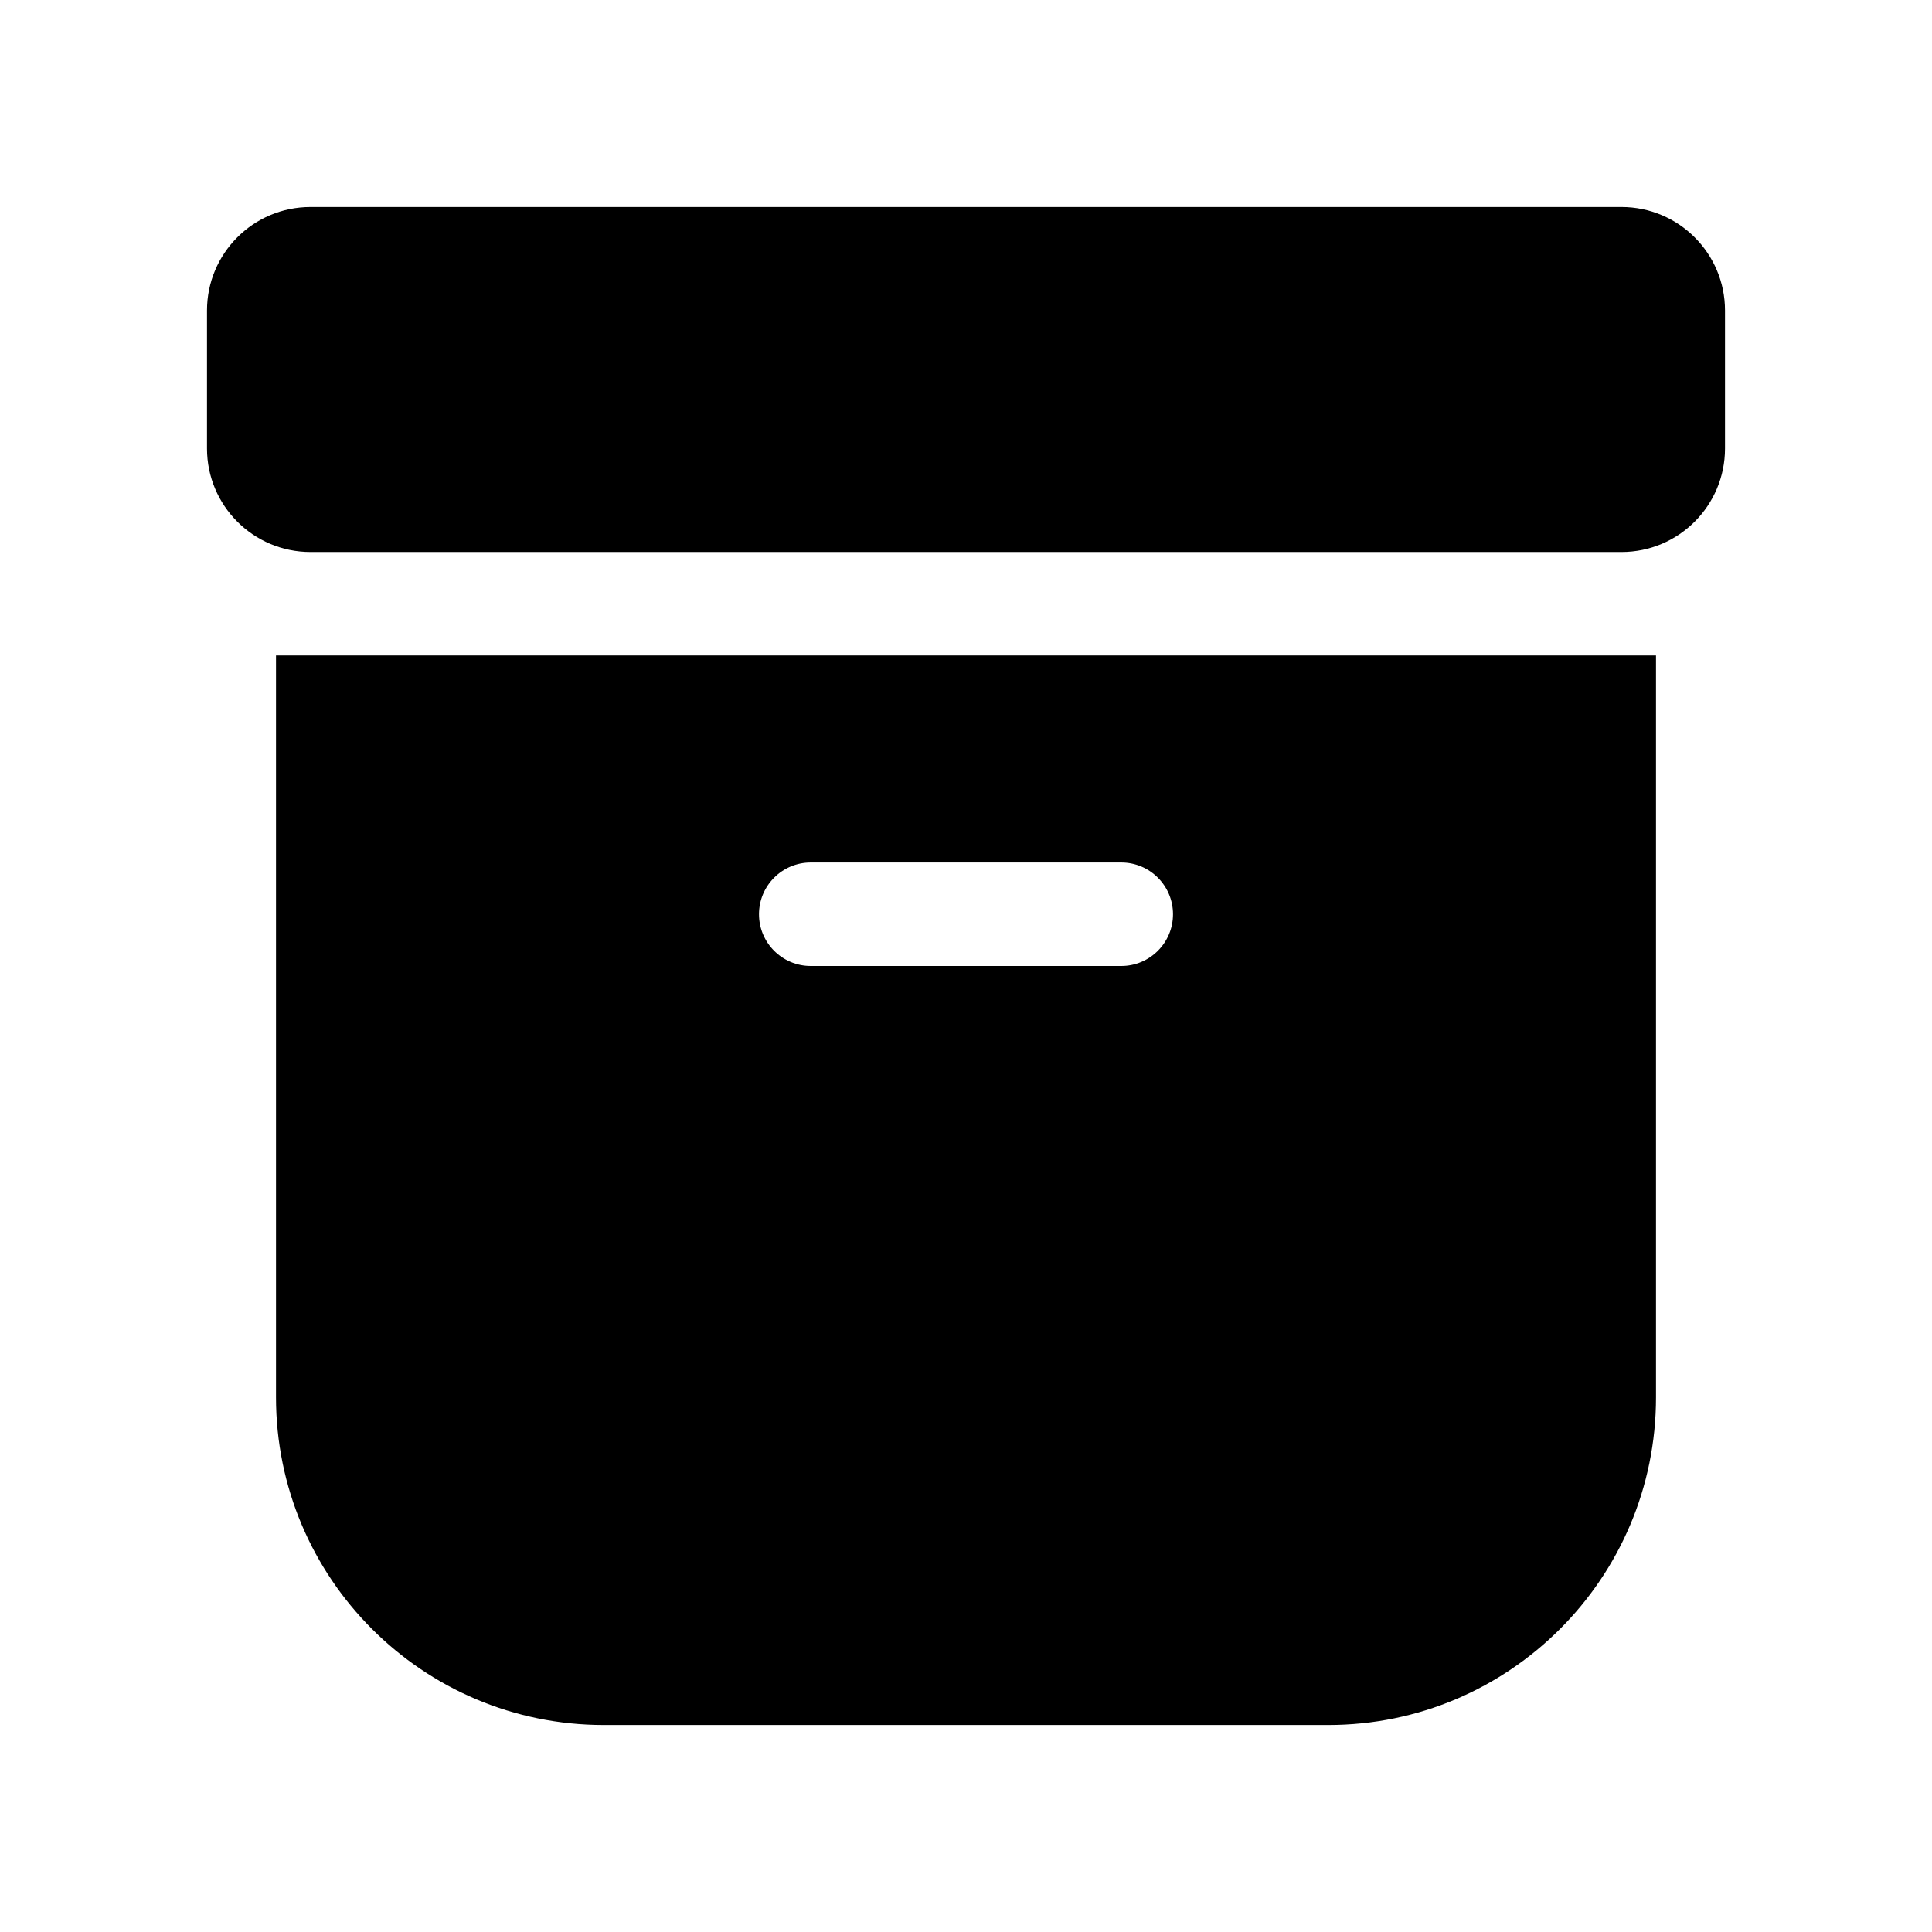 <svg xmlns="http://www.w3.org/2000/svg" viewBox="0 0 28 28" fill="none"><path d="M3 4.5C3 3.672 3.672 3 4.5 3H23.5C24.328 3 25 3.672 25 4.5V6.5C25 7.328 24.328 8 23.5 8H4.5C3.672 8 3 7.328 3 6.5V4.5ZM4 9.5H24V20.25C24 22.873 21.873 25 19.25 25H8.75C6.127 25 4 22.873 4 20.25V9.5ZM11.75 12.5C11.336 12.5 11 12.836 11 13.25C11 13.664 11.336 14 11.75 14H16.25C16.664 14 17 13.664 17 13.25C17 12.836 16.664 12.5 16.25 12.5H11.75Z" fill="currentColor"/></svg>
